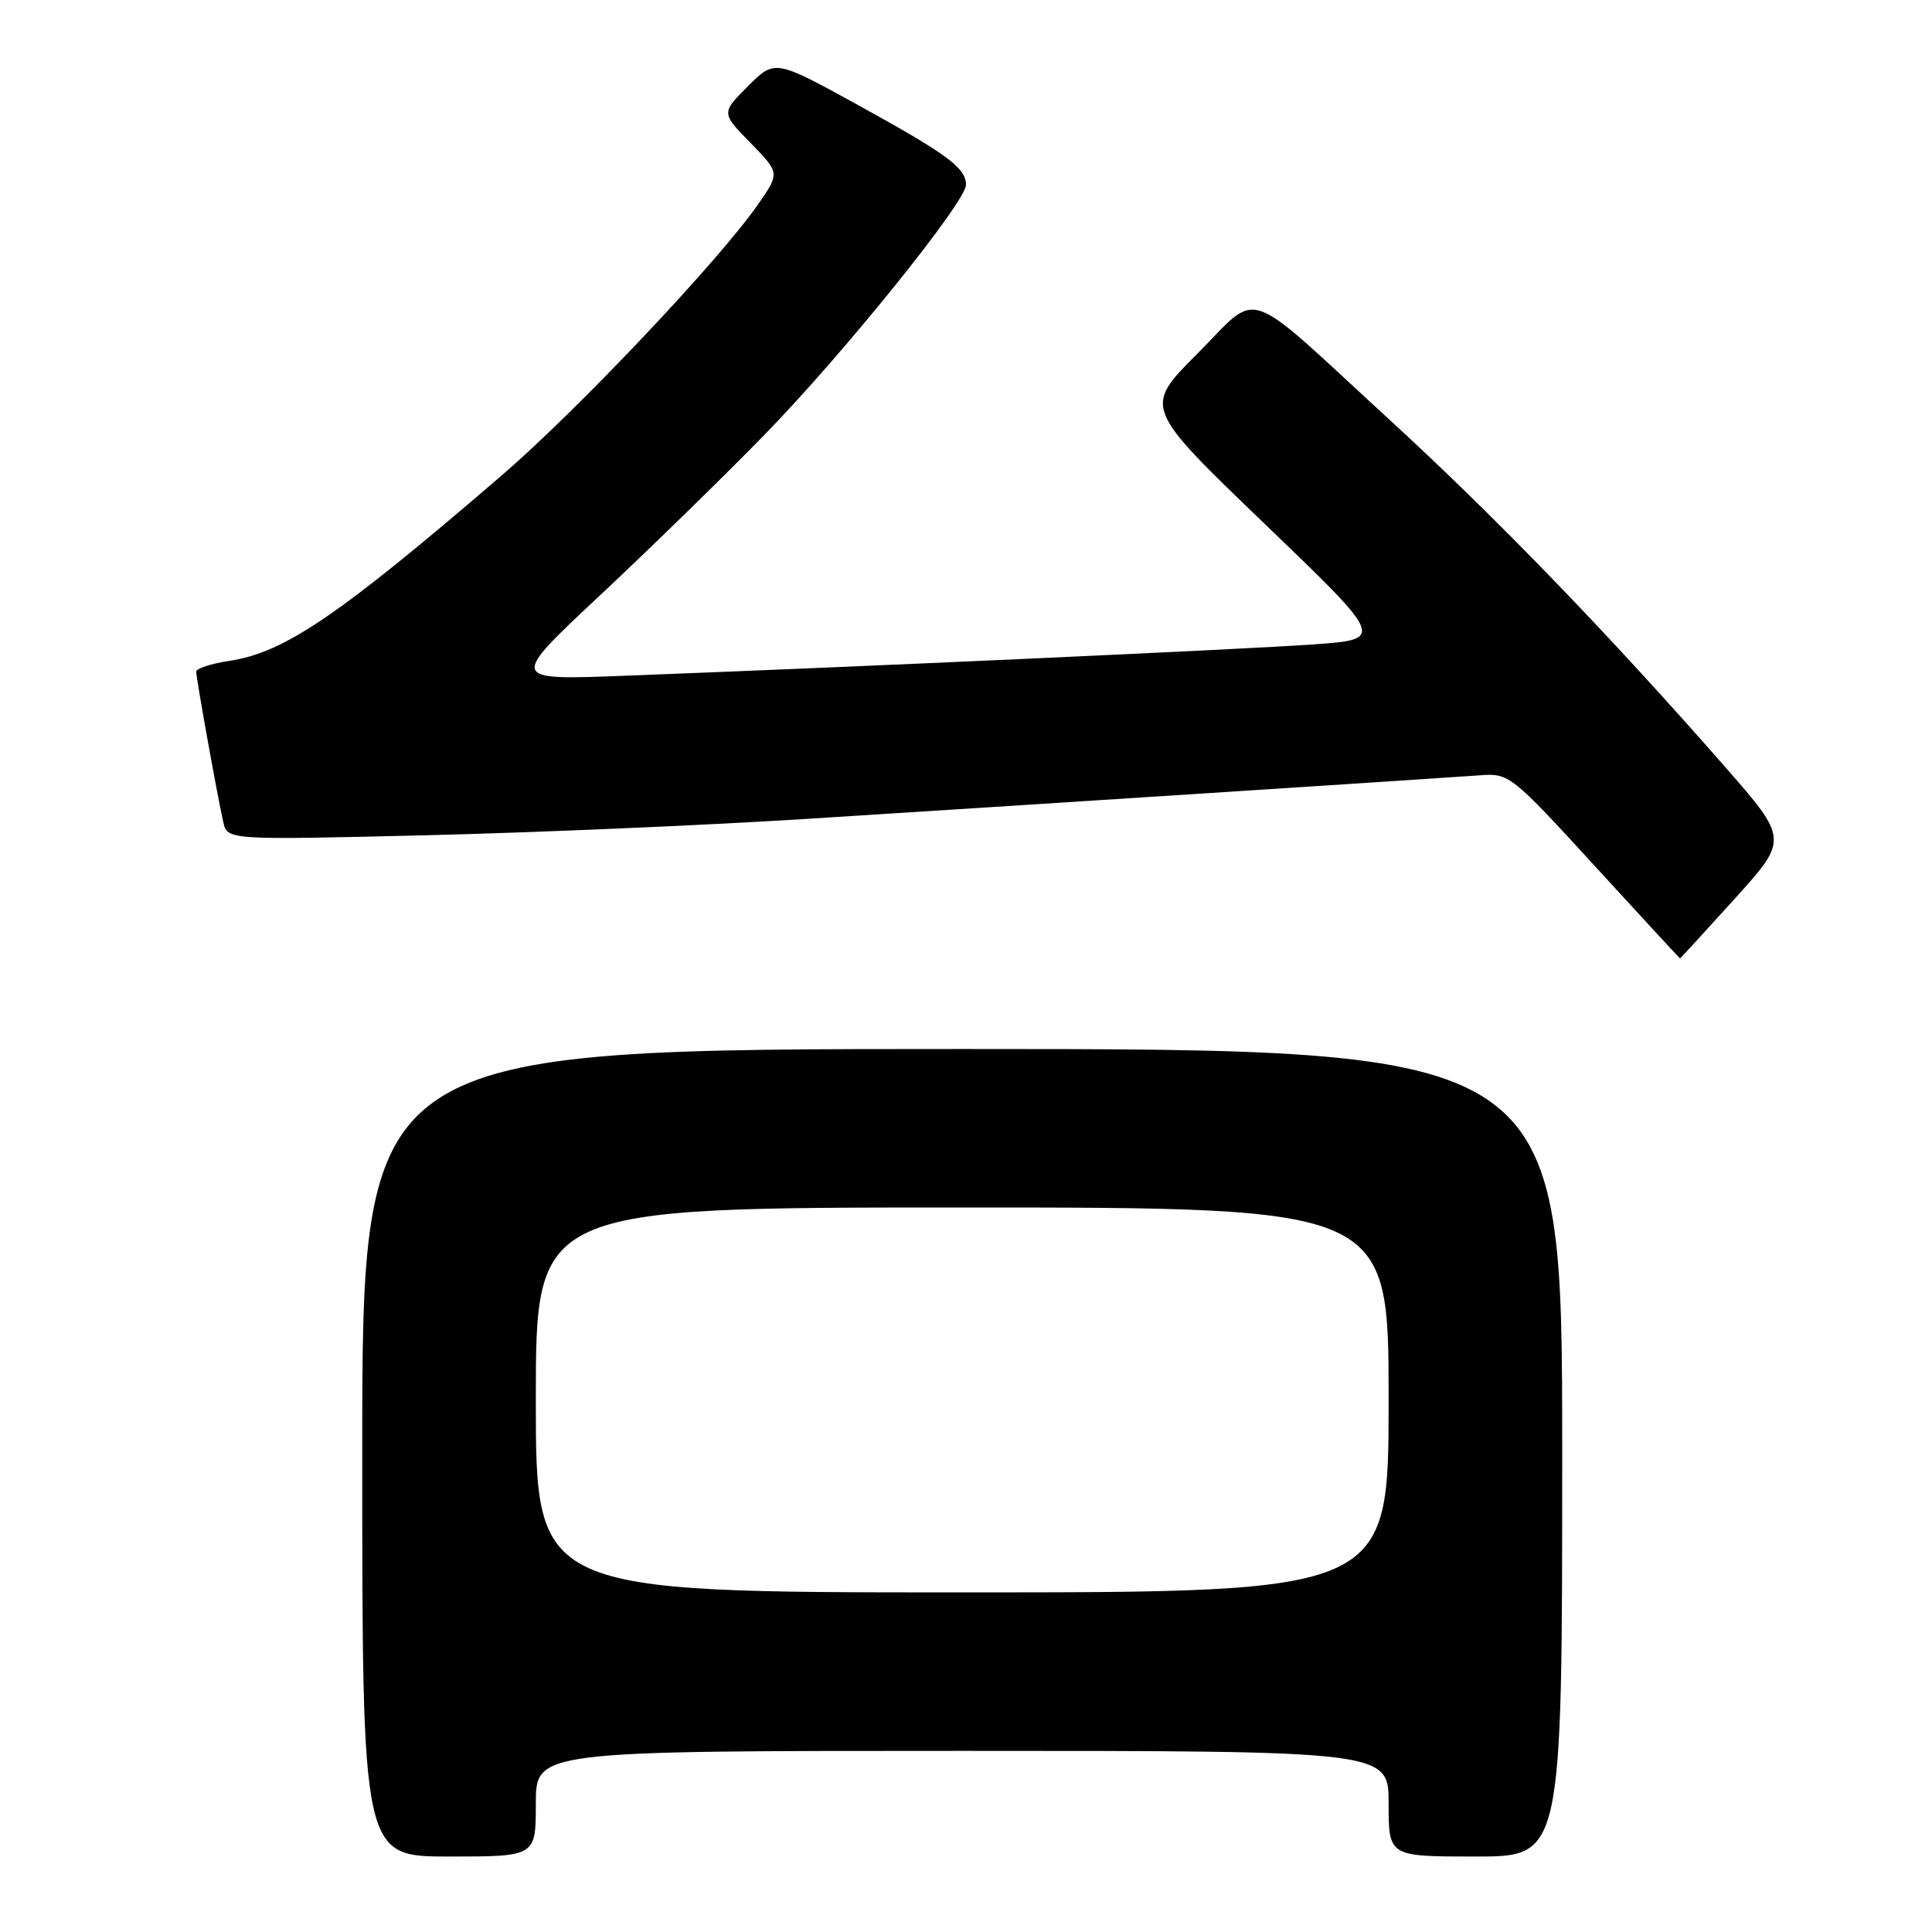 <?xml version="1.0" encoding="UTF-8" standalone="no"?>
<!DOCTYPE svg PUBLIC "-//W3C//DTD SVG 1.1//EN" "http://www.w3.org/Graphics/SVG/1.1/DTD/svg11.dtd" >
<svg xmlns="http://www.w3.org/2000/svg" xmlns:xlink="http://www.w3.org/1999/xlink" version="1.1" viewBox="0 0 256 256">
 <g >
 <path fill="currentColor"
d=" M 71.00 239.00 C 71.00 232.00 71.00 232.00 127.50 232.00 C 184.00 232.00 184.00 232.00 184.00 239.00 C 184.00 246.00 184.00 246.00 195.50 246.00 C 207.00 246.00 207.00 246.00 207.00 192.50 C 207.00 139.00 207.00 139.00 127.50 139.00 C 48.00 139.00 48.00 139.00 48.00 192.50 C 48.00 246.00 48.00 246.00 59.50 246.00 C 71.00 246.00 71.00 246.00 71.00 239.00 Z  M 229.85 119.10 C 236.98 111.21 236.98 111.21 228.49 101.51 C 213.10 83.95 198.21 68.54 184.09 55.59 C 164.34 37.45 167.11 38.40 158.66 46.86 C 151.53 53.99 151.53 53.99 167.51 69.35 C 183.50 84.71 183.50 84.71 174.00 85.39 C 164.83 86.04 113.39 88.38 82.50 89.55 C 67.50 90.12 67.50 90.12 79.50 78.89 C 86.10 72.71 95.91 63.14 101.29 57.62 C 111.69 46.97 128.00 26.74 128.00 24.49 C 128.00 22.26 125.53 20.44 113.84 14.00 C 102.68 7.86 102.68 7.86 99.12 11.41 C 95.56 14.97 95.56 14.97 99.45 18.94 C 103.33 22.92 103.33 22.92 100.48 27.03 C 95.31 34.49 76.53 54.35 66.43 63.04 C 44.83 81.62 37.70 86.47 30.38 87.57 C 27.97 87.93 26.00 88.58 26.00 89.00 C 26.00 89.89 28.76 105.25 29.58 108.91 C 30.12 111.31 30.12 111.31 56.31 110.68 C 70.71 110.33 93.30 109.36 106.50 108.53 C 134.40 106.77 190.77 103.12 196.28 102.72 C 199.94 102.45 200.40 102.82 211.28 114.71 C 217.45 121.45 222.55 126.98 222.61 126.99 C 222.67 126.99 225.92 123.45 229.85 119.10 Z  M 71.00 185.50 C 71.00 160.00 71.00 160.00 127.50 160.00 C 184.00 160.00 184.00 160.00 184.00 185.50 C 184.00 211.00 184.00 211.00 127.50 211.00 C 71.00 211.00 71.00 211.00 71.00 185.50 Z "/>
</g>
</svg>